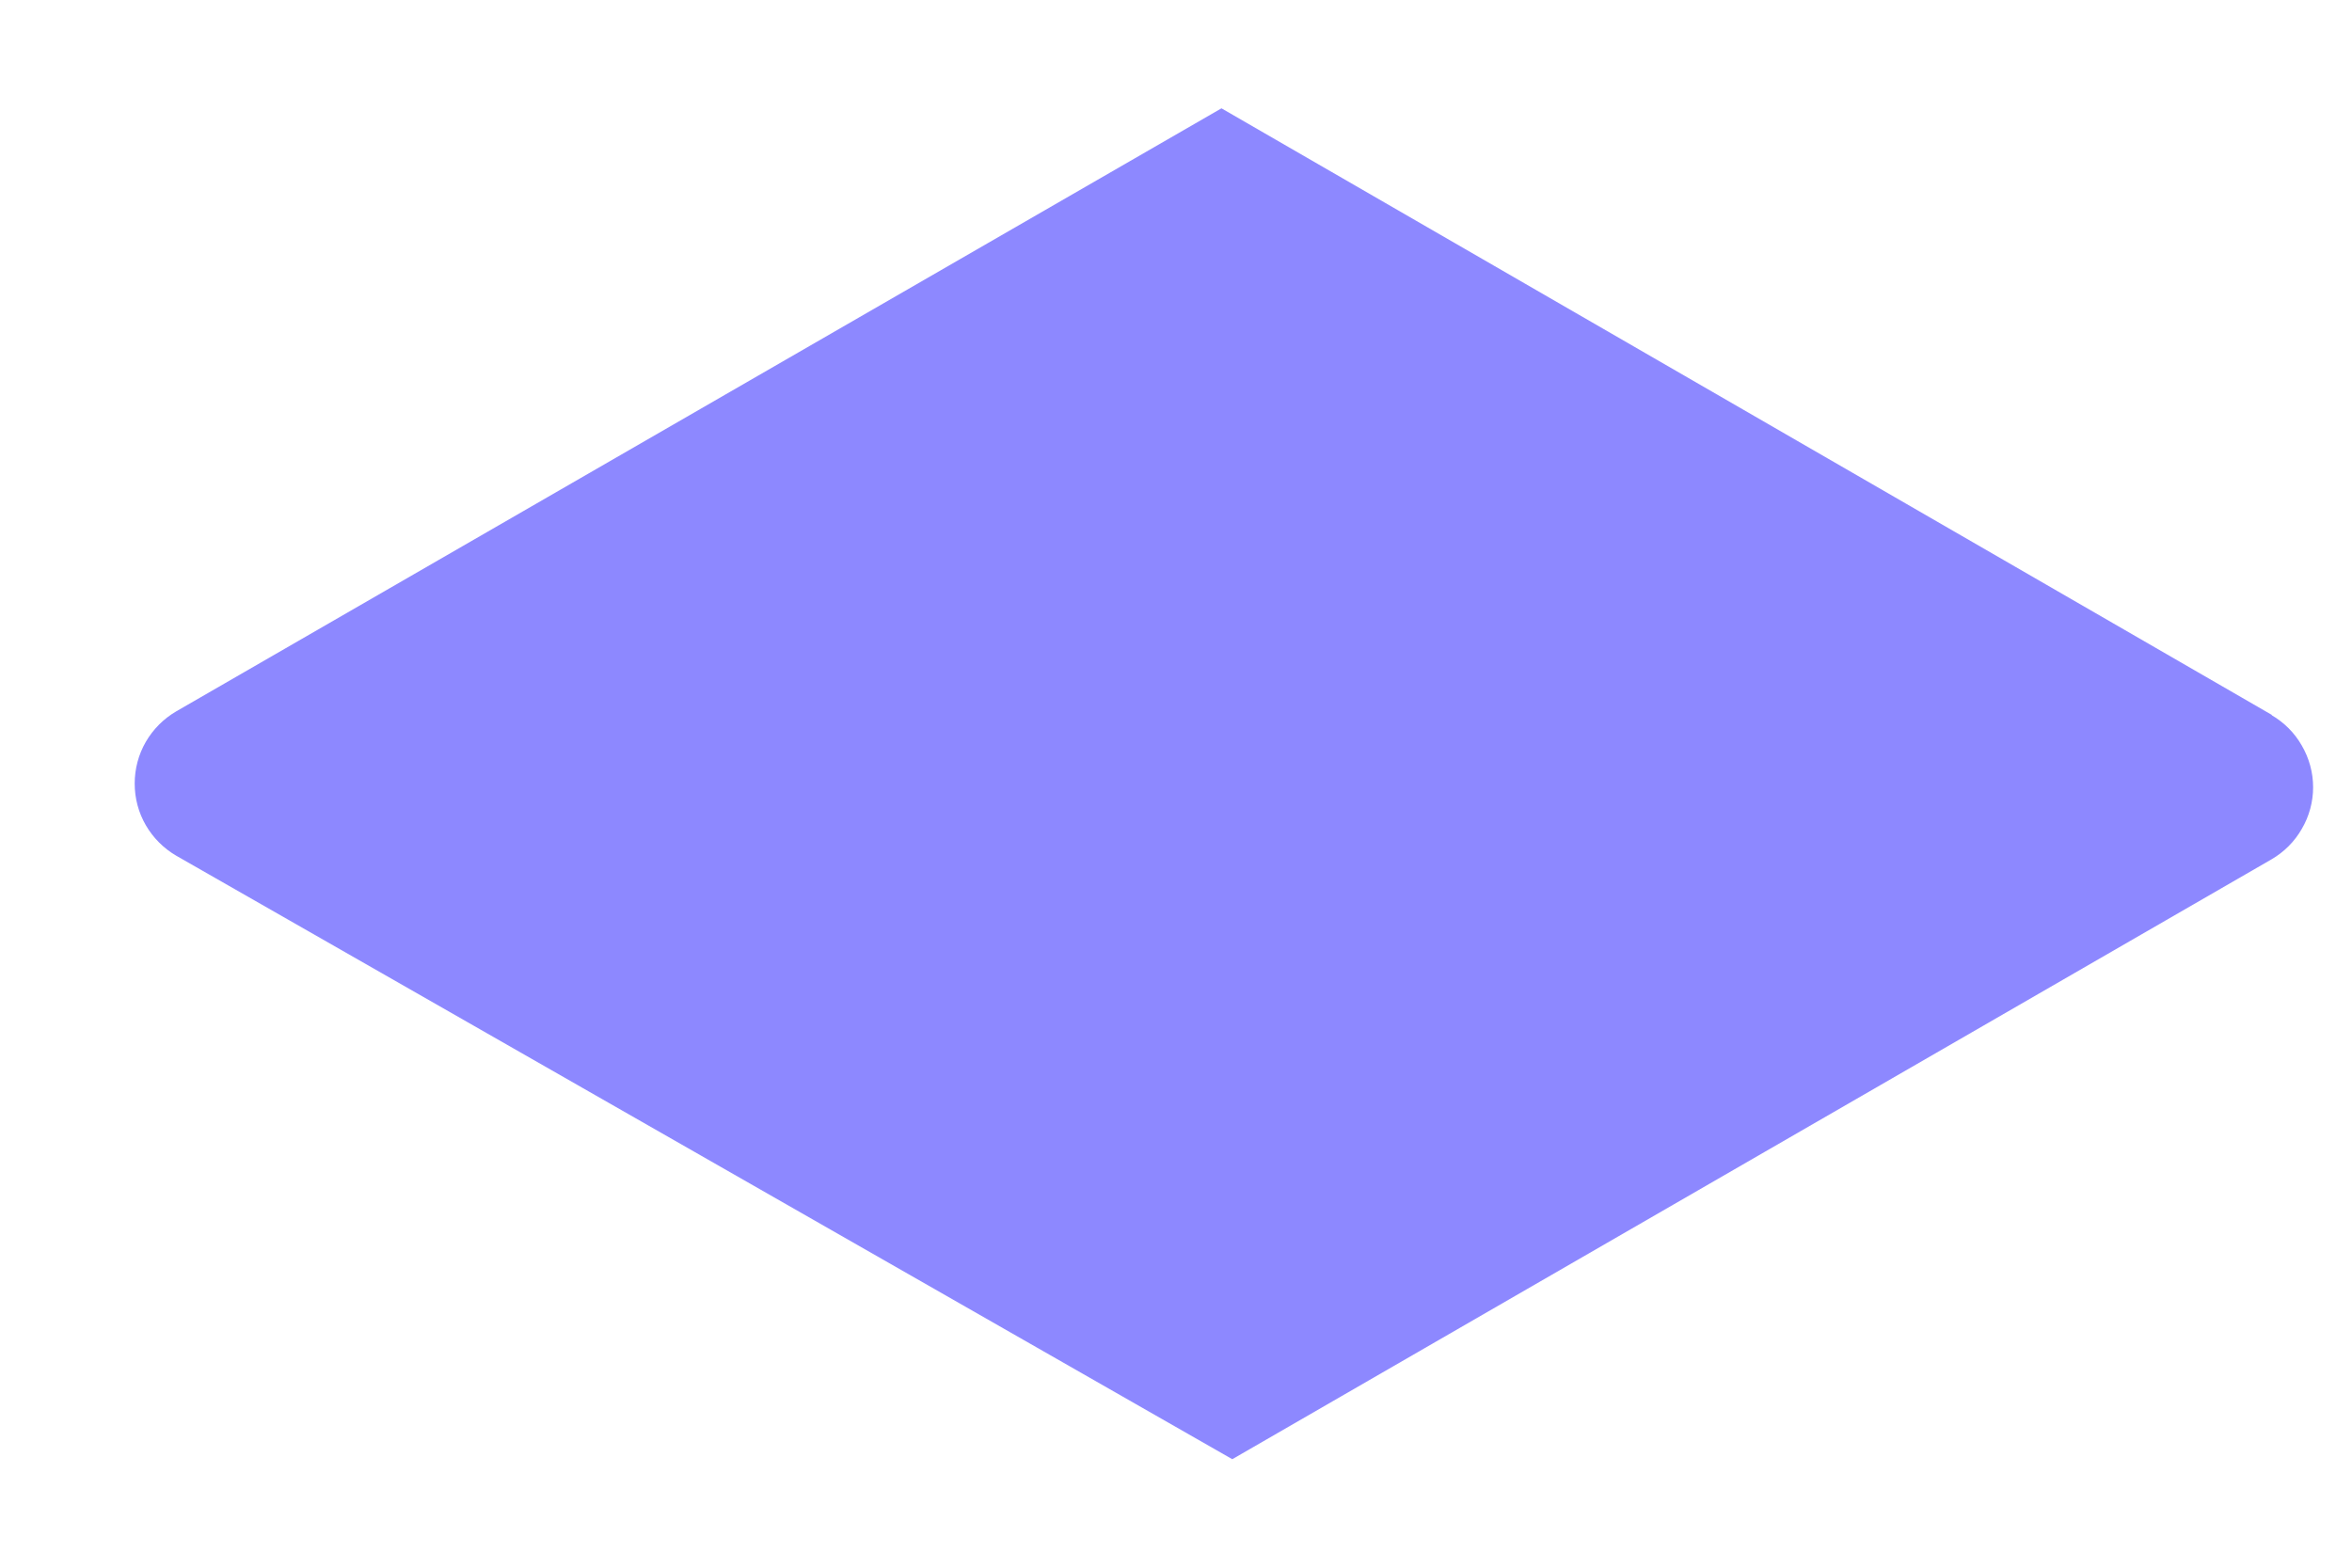 <svg width="15" height="10" viewBox="0 0 15 10" fill="none" xmlns="http://www.w3.org/2000/svg">
<path d="M14.49 4.561L7.79 0.691L1.125 4.537C1.044 4.584 0.977 4.651 0.93 4.732C0.883 4.813 0.859 4.905 0.859 4.998C0.859 5.092 0.883 5.183 0.93 5.264C0.977 5.345 1.044 5.412 1.125 5.459L7.859 9.308L14.486 5.482C14.567 5.435 14.634 5.368 14.68 5.287C14.727 5.207 14.752 5.115 14.752 5.022C14.752 4.928 14.727 4.837 14.68 4.756C14.634 4.675 14.567 4.608 14.486 4.561" fill="#8D88FF"/>
</svg>
